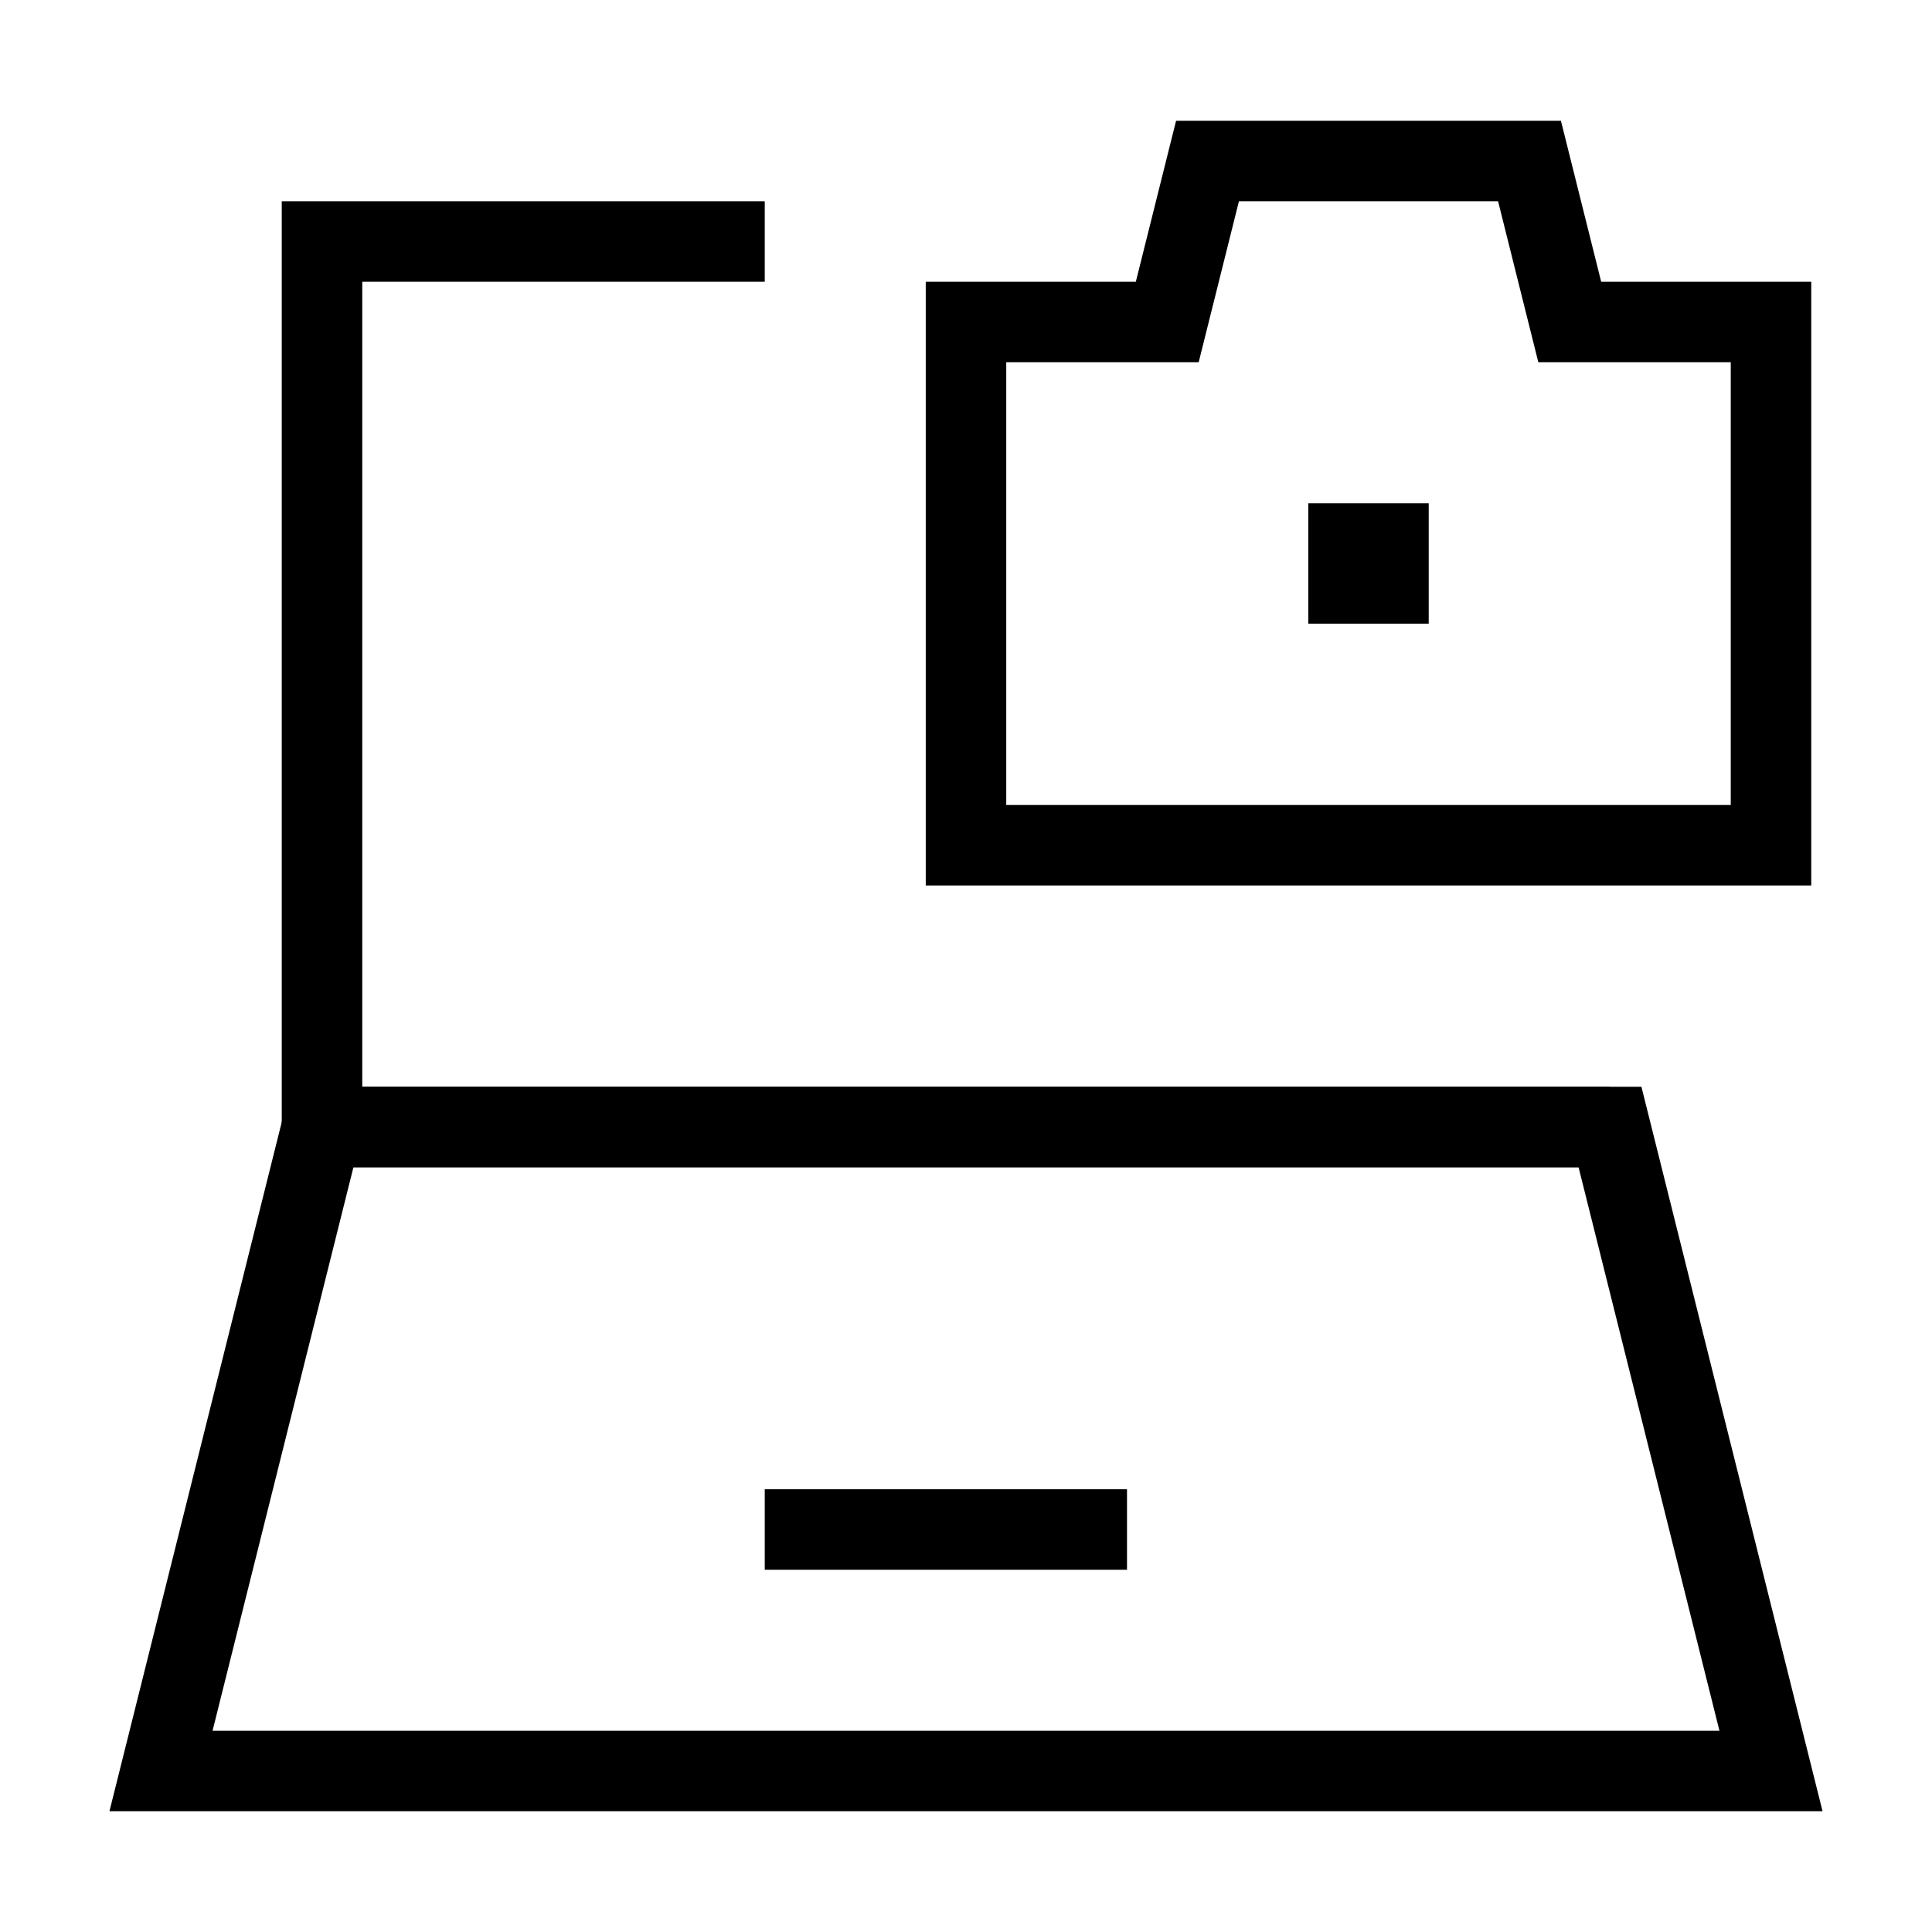 <svg xmlns="http://www.w3.org/2000/svg" fill="none" viewBox="0 0 24 24" id="Laptop-Camera--Streamline-Sharp">
  <desc>
    Laptop Camera Streamline Icon: https://streamlinehq.com
  </desc>
  <g id="laptop-camera--photos-photo-picture-photography-camera-pictures-laptop-computer">
    <path id="Vector 2899" stroke="#000000" d="M12 10.5V4h2.5l0.5 -2h4l0.5 2H22v6.5H12Z" stroke-width="1"></path>
    <path id="Vector 2900" stroke="#000000" d="M16.752 7.248v-0.496h0.496v0.496h-0.496Z" stroke-width="1"></path>
    <path id="Vector 2906" stroke="#000000" d="M20 14H4V3h5.5" stroke-width="1"></path>
    <path id="Vector 2907" stroke="#000000" d="m2 22 2 -8h16l2 8H2Z" stroke-width="1"></path>
    <path id="Vector 2908" stroke="#000000" d="M9.5 19H14" stroke-width="1"></path>
  </g>
</svg>